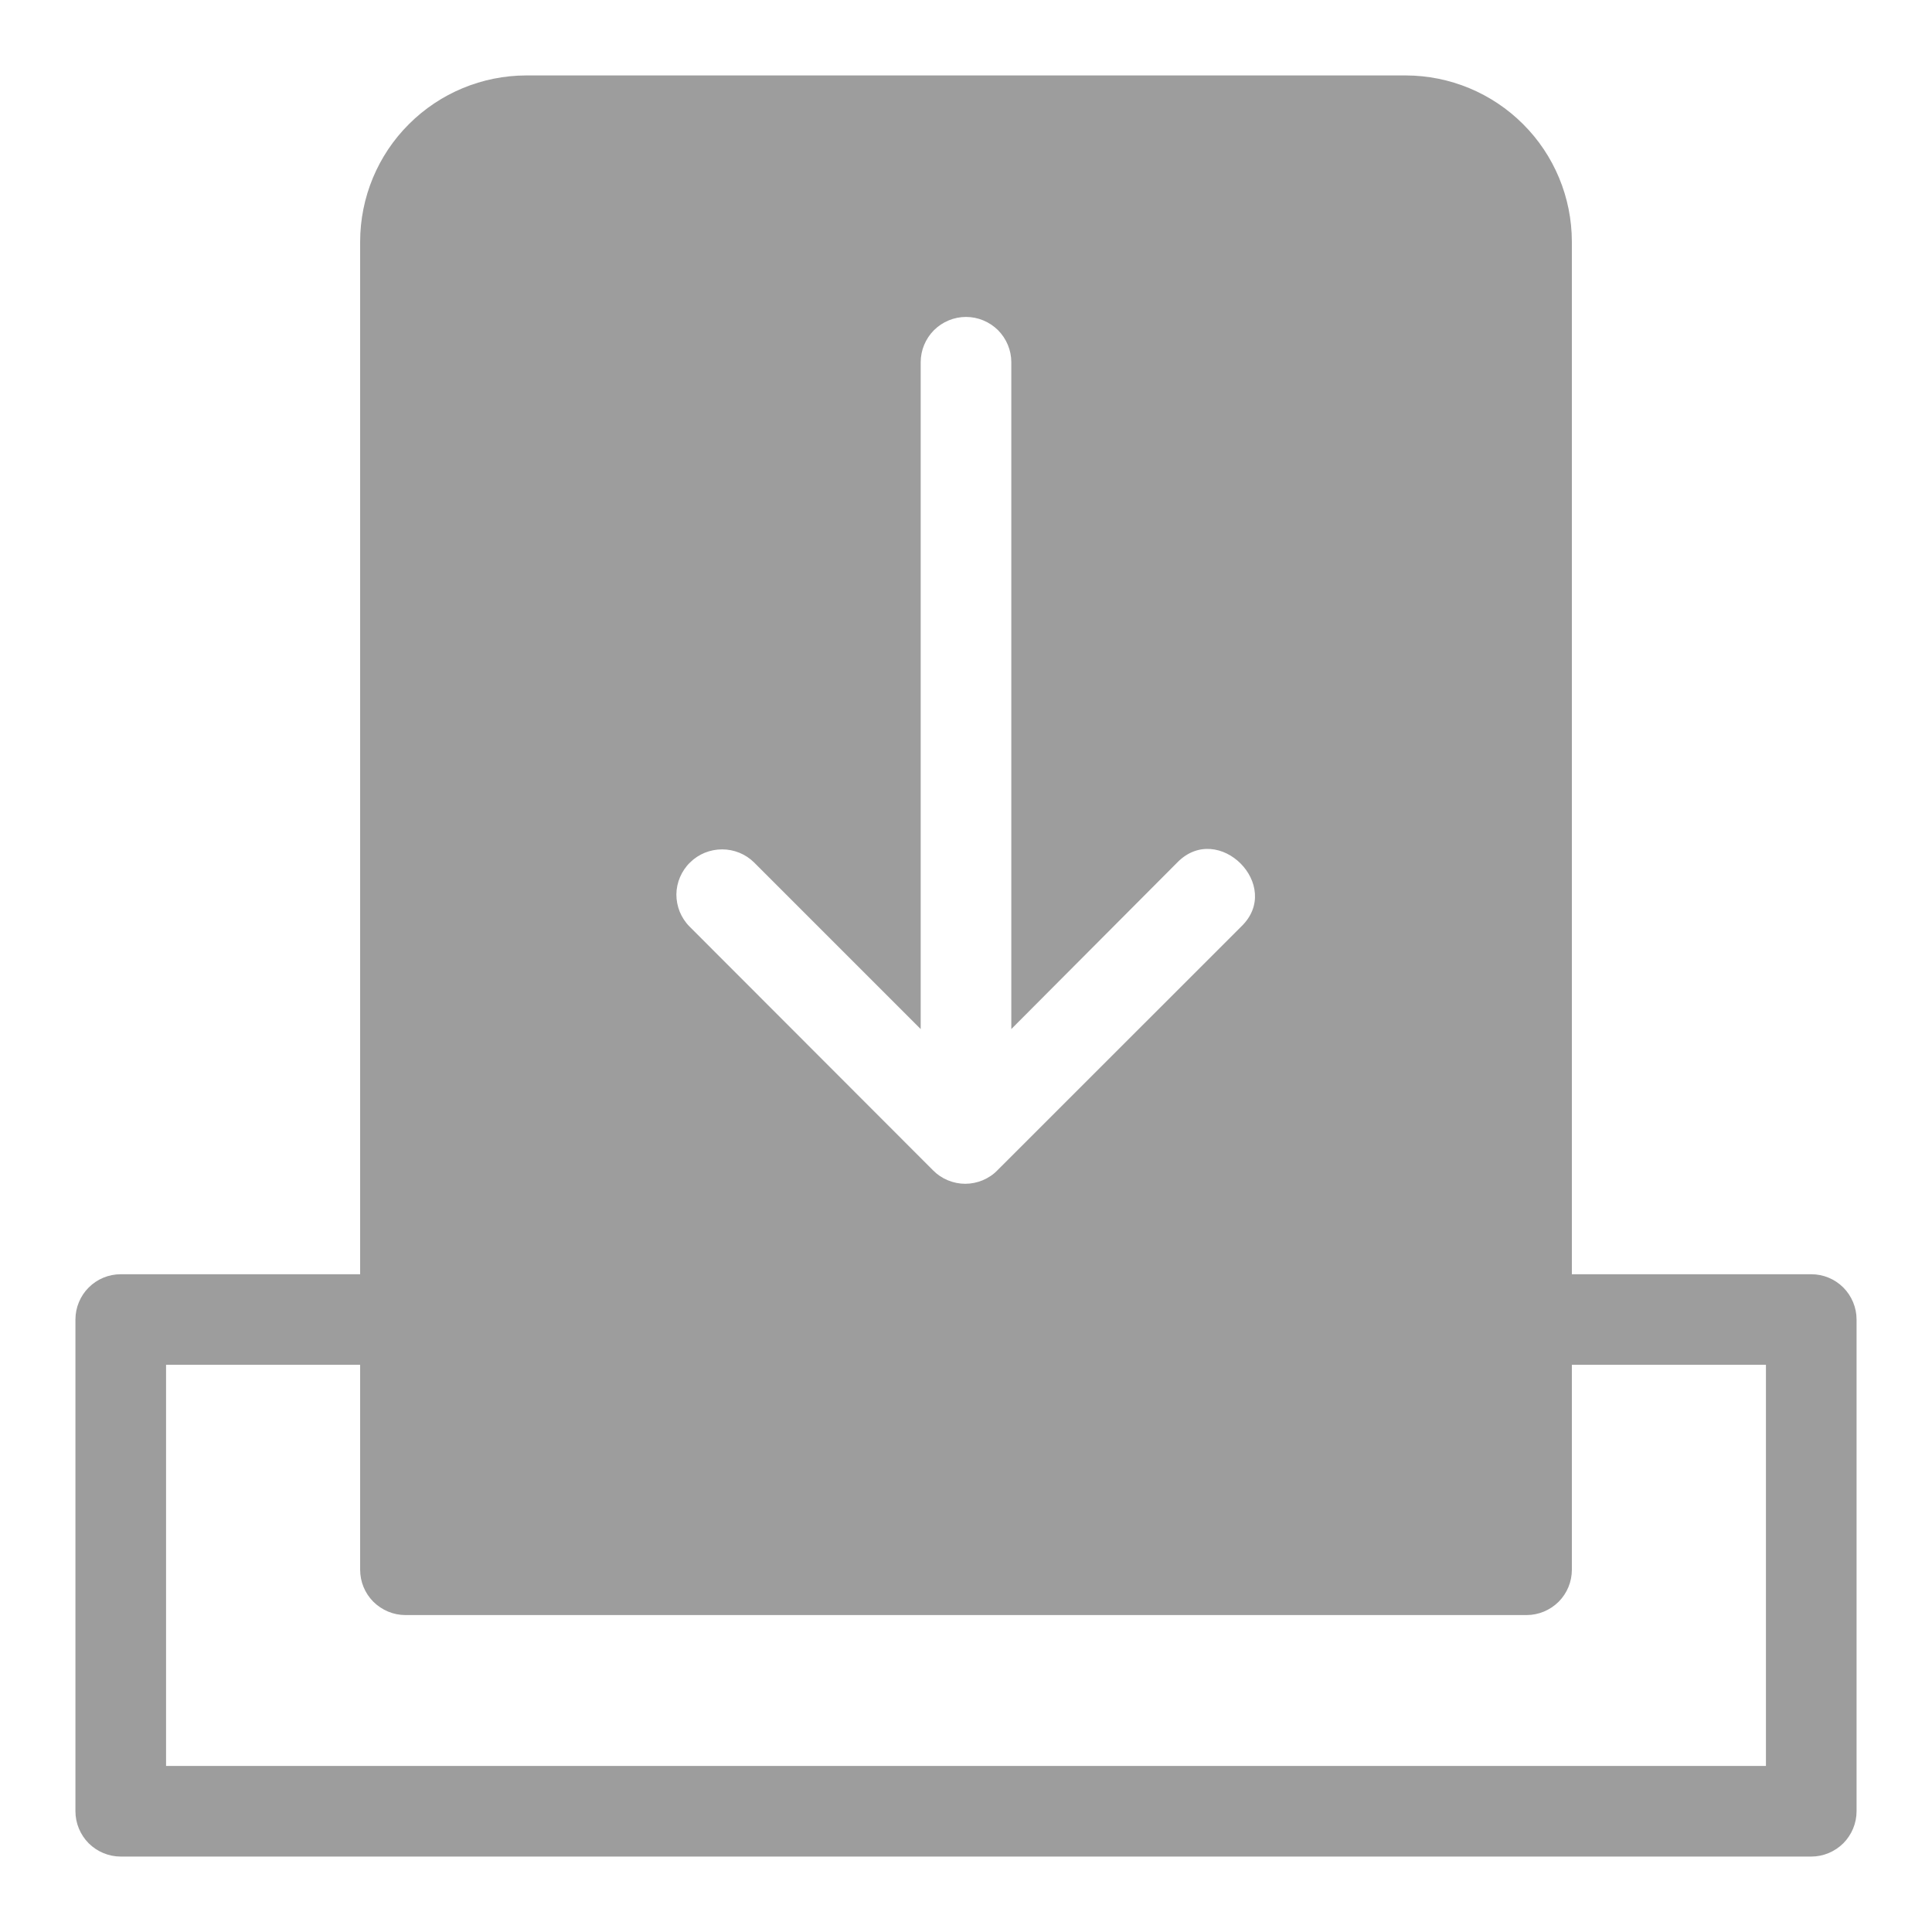 <svg width="22" height="22" viewBox="0 0 22 22" fill="none" xmlns="http://www.w3.org/2000/svg">
<g clip-path="url(#clip0_4425_7052)">
<path d="M1.375 21.141L20.625 21.141C20.762 21.141 20.893 21.086 20.99 20.99C21.086 20.893 21.141 20.762 21.141 20.625L21.141 15.025C21.141 14.889 21.086 14.757 20.99 14.661C20.893 14.564 20.762 14.51 20.625 14.51L17.899 14.51L17.899 2.75C17.898 2.249 17.699 1.768 17.344 1.414C16.99 1.06 16.51 0.86 16.008 0.859L5.992 0.859C5.49 0.86 5.01 1.06 4.656 1.414C4.301 1.768 4.102 2.249 4.101 2.75L4.101 14.51L1.375 14.51C1.238 14.51 1.107 14.564 1.01 14.661C0.914 14.757 0.859 14.889 0.859 15.025L0.859 20.625C0.859 20.762 0.914 20.893 1.01 20.99C1.107 21.086 1.238 21.141 1.375 21.141ZM7.858 9.821C7.955 9.725 8.086 9.672 8.223 9.672C8.359 9.672 8.49 9.725 8.587 9.821L10.484 11.718L10.484 4.125C10.484 3.988 10.539 3.857 10.635 3.76C10.732 3.664 10.863 3.609 11 3.609C11.137 3.609 11.268 3.664 11.365 3.76C11.461 3.857 11.516 3.988 11.516 4.125L11.516 11.718L13.406 9.821C13.874 9.343 14.616 10.086 14.135 10.55L11.357 13.327C11.31 13.376 11.252 13.414 11.19 13.44C11.127 13.466 11.059 13.48 10.991 13.48C10.923 13.48 10.856 13.466 10.793 13.44C10.73 13.414 10.673 13.376 10.625 13.327L7.851 10.55C7.803 10.502 7.766 10.444 7.74 10.382C7.715 10.319 7.702 10.252 7.702 10.184C7.703 10.116 7.717 10.049 7.744 9.987C7.771 9.925 7.809 9.868 7.858 9.821ZM1.891 15.541L4.101 15.541L4.101 17.875C4.101 18.012 4.155 18.143 4.252 18.24C4.349 18.336 4.48 18.391 4.617 18.391L17.383 18.391C17.52 18.391 17.651 18.336 17.748 18.24C17.845 18.143 17.899 18.012 17.899 17.875L17.899 15.541L20.109 15.541L20.109 20.109L1.891 20.109L1.891 15.541Z" fill="#9D9D9D"/>
</g>
<defs>
<clipPath id="clip0_4425_7052">
<rect width="22" height="22" fill="white" transform="translate(22 22) rotate(-180)"/>
</clipPath>
</defs>
</svg>

